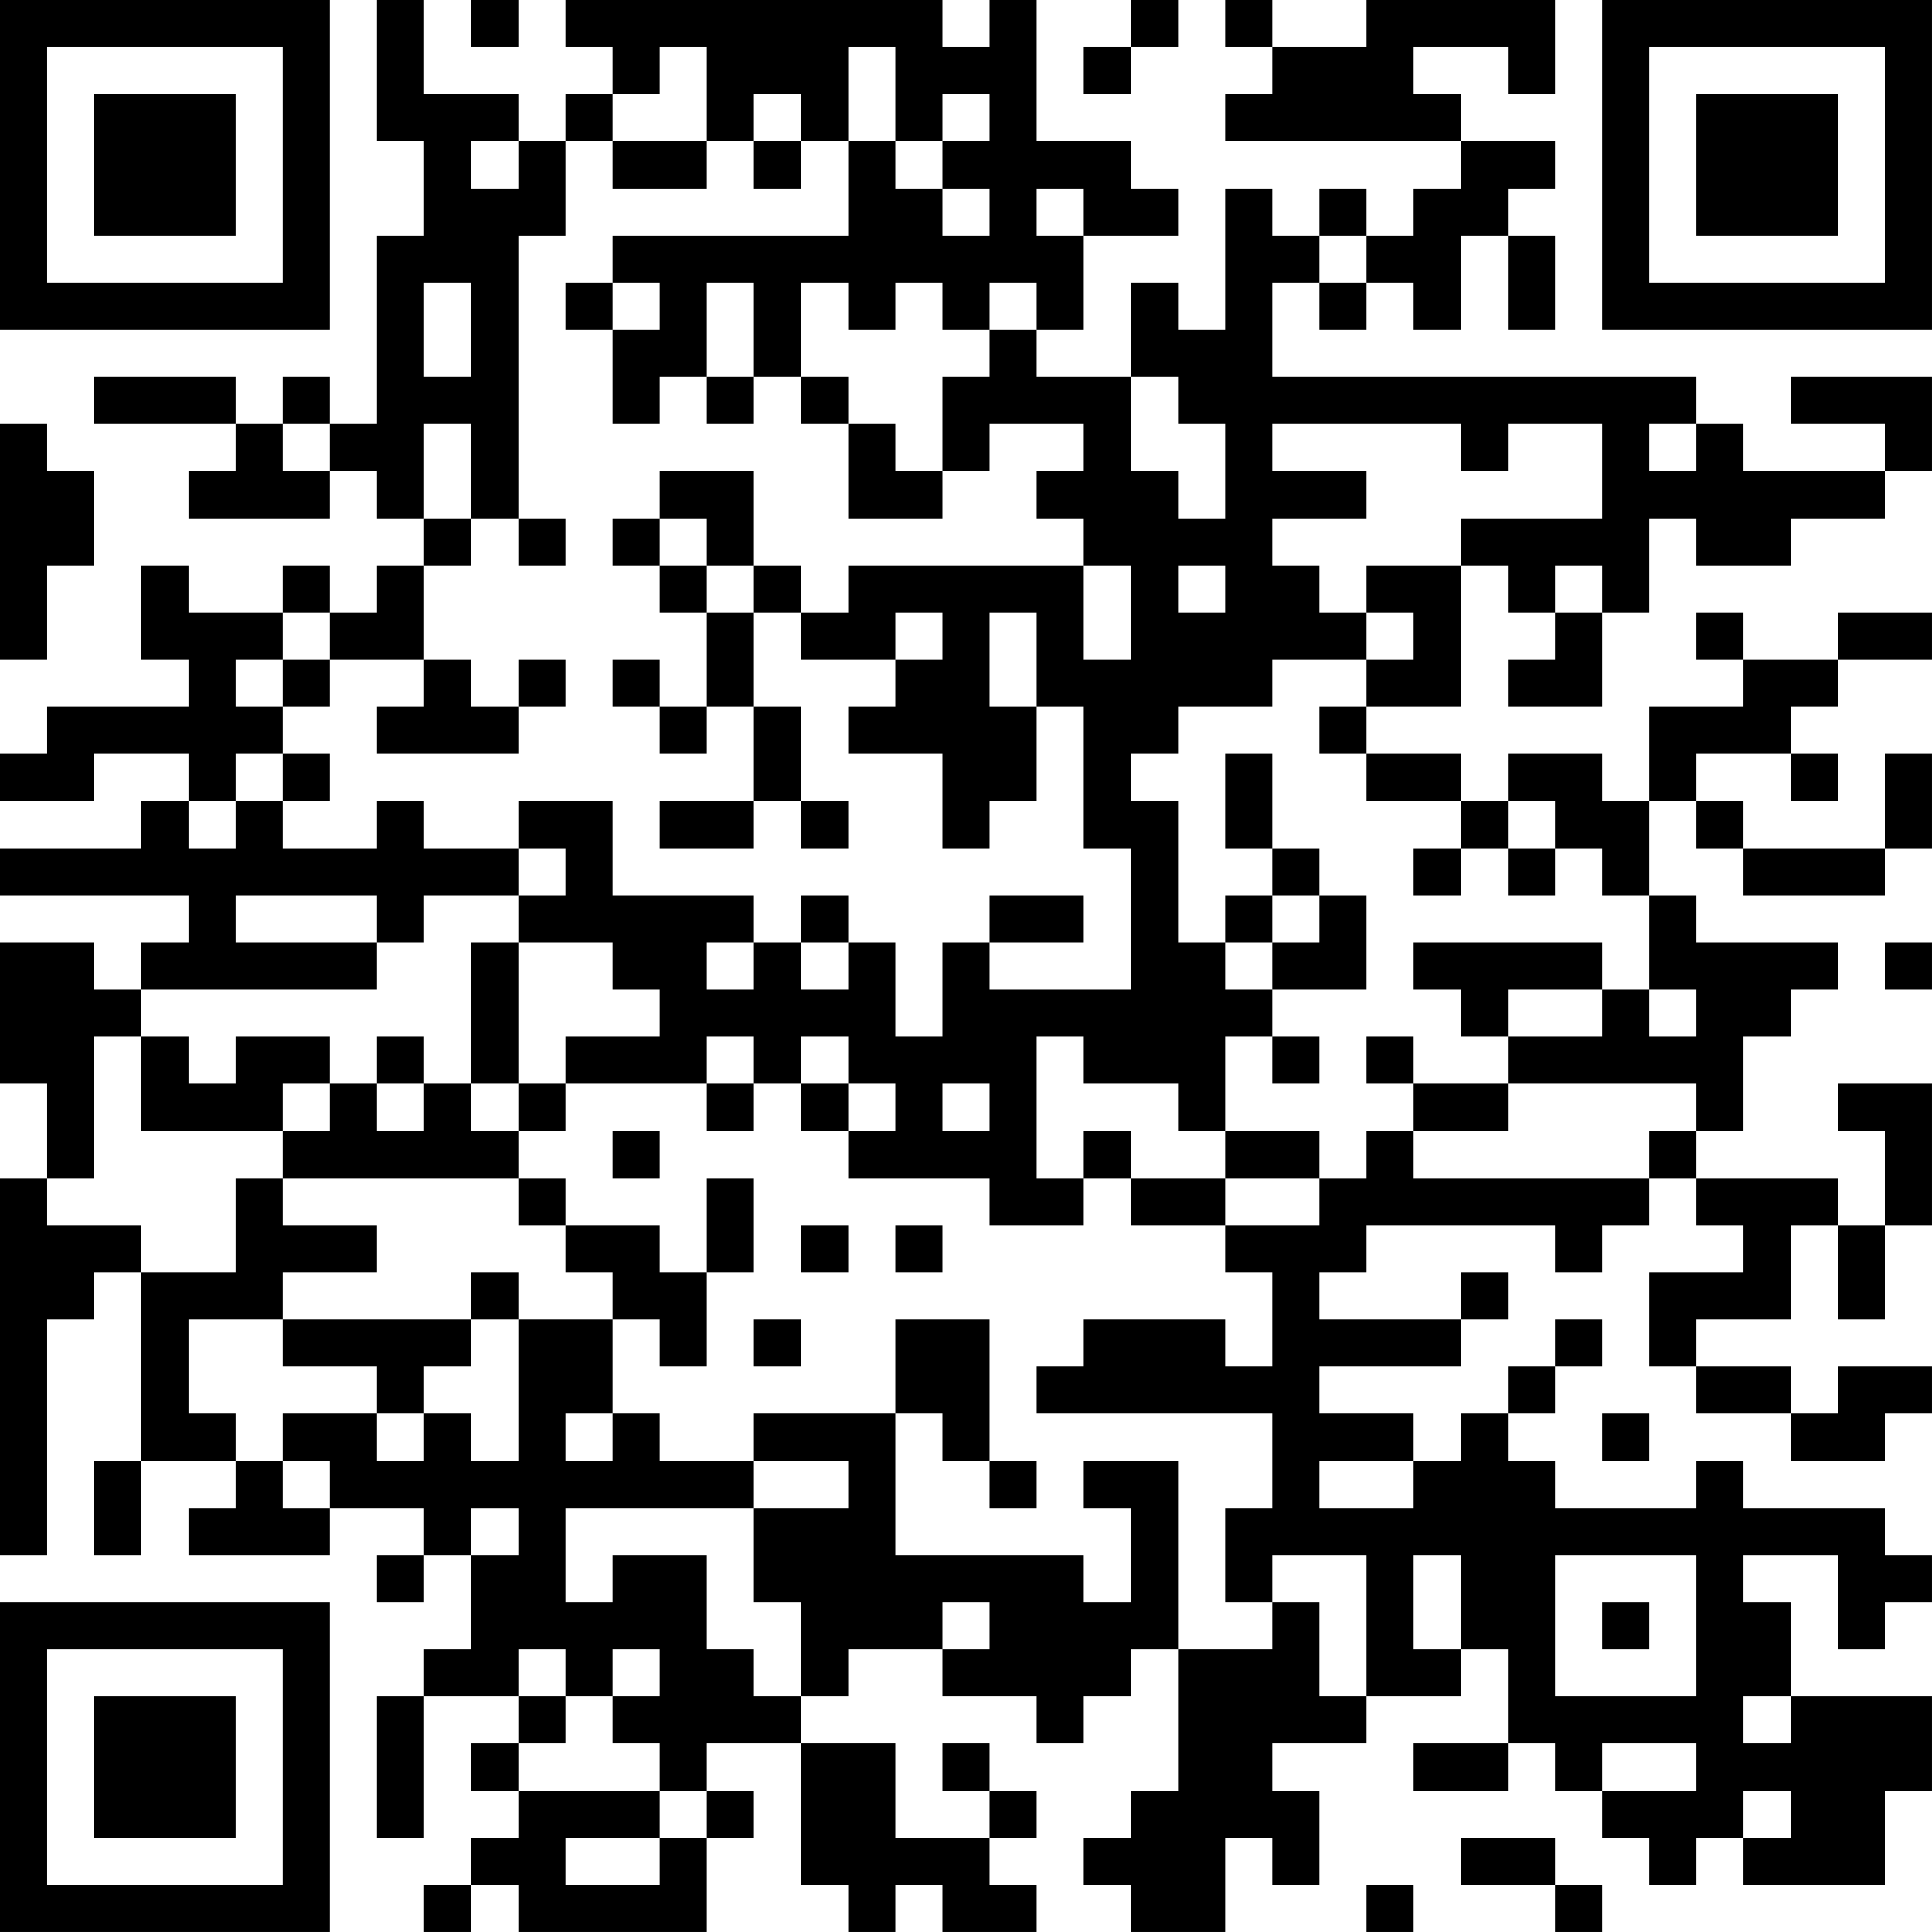 <?xml version="1.0" encoding="UTF-8"?>
<svg xmlns="http://www.w3.org/2000/svg" version="1.1" width="200" height="200" viewBox="0 0 200 200"><rect x="0" y="0" width="200" height="200" fill="#ffffff"/><g transform="scale(4.878)"><g transform="translate(0,0)"><path fill-rule="evenodd" d="M8 0L8 3L9 3L9 5L8 5L8 9L7 9L7 8L6 8L6 9L5 9L5 8L2 8L2 9L5 9L5 10L4 10L4 11L7 11L7 10L8 10L8 11L9 11L9 12L8 12L8 13L7 13L7 12L6 12L6 13L4 13L4 12L3 12L3 14L4 14L4 15L1 15L1 16L0 16L0 17L2 17L2 16L4 16L4 17L3 17L3 18L0 18L0 19L4 19L4 20L3 20L3 21L2 21L2 20L0 20L0 23L1 23L1 25L0 25L0 33L1 33L1 28L2 28L2 27L3 27L3 31L2 31L2 33L3 33L3 31L5 31L5 32L4 32L4 33L7 33L7 32L9 32L9 33L8 33L8 34L9 34L9 33L10 33L10 35L9 35L9 36L8 36L8 39L9 39L9 36L11 36L11 37L10 37L10 38L11 38L11 39L10 39L10 40L9 40L9 41L10 41L10 40L11 40L11 41L15 41L15 39L16 39L16 38L15 38L15 37L17 37L17 40L18 40L18 41L19 41L19 40L20 40L20 41L22 41L22 40L21 40L21 39L22 39L22 38L21 38L21 37L20 37L20 38L21 38L21 39L19 39L19 37L17 37L17 36L18 36L18 35L20 35L20 36L22 36L22 37L23 37L23 36L24 36L24 35L25 35L25 38L24 38L24 39L23 39L23 40L24 40L24 41L26 41L26 39L27 39L27 40L28 40L28 38L27 38L27 37L29 37L29 36L31 36L31 35L32 35L32 37L30 37L30 38L32 38L32 37L33 37L33 38L34 38L34 39L35 39L35 40L36 40L36 39L37 39L37 40L40 40L40 38L41 38L41 36L38 36L38 34L37 34L37 33L39 33L39 35L40 35L40 34L41 34L41 33L40 33L40 32L37 32L37 31L36 31L36 32L33 32L33 31L32 31L32 30L33 30L33 29L34 29L34 28L33 28L33 29L32 29L32 30L31 30L31 31L30 31L30 30L28 30L28 29L31 29L31 28L32 28L32 27L31 27L31 28L28 28L28 27L29 27L29 26L33 26L33 27L34 27L34 26L35 26L35 25L36 25L36 26L37 26L37 27L35 27L35 29L36 29L36 30L38 30L38 31L40 31L40 30L41 30L41 29L39 29L39 30L38 30L38 29L36 29L36 28L38 28L38 26L39 26L39 28L40 28L40 26L41 26L41 23L39 23L39 24L40 24L40 26L39 26L39 25L36 25L36 24L37 24L37 22L38 22L38 21L39 21L39 20L36 20L36 19L35 19L35 17L36 17L36 18L37 18L37 19L40 19L40 18L41 18L41 16L40 16L40 18L37 18L37 17L36 17L36 16L38 16L38 17L39 17L39 16L38 16L38 15L39 15L39 14L41 14L41 13L39 13L39 14L37 14L37 13L36 13L36 14L37 14L37 15L35 15L35 17L34 17L34 16L32 16L32 17L31 17L31 16L29 16L29 15L31 15L31 12L32 12L32 13L33 13L33 14L32 14L32 15L34 15L34 13L35 13L35 11L36 11L36 12L38 12L38 11L40 11L40 10L41 10L41 8L38 8L38 9L40 9L40 10L37 10L37 9L36 9L36 8L27 8L27 6L28 6L28 7L29 7L29 6L30 6L30 7L31 7L31 5L32 5L32 7L33 7L33 5L32 5L32 4L33 4L33 3L31 3L31 2L30 2L30 1L32 1L32 2L33 2L33 0L29 0L29 1L27 1L27 0L26 0L26 1L27 1L27 2L26 2L26 3L31 3L31 4L30 4L30 5L29 5L29 4L28 4L28 5L27 5L27 4L26 4L26 7L25 7L25 6L24 6L24 8L22 8L22 7L23 7L23 5L25 5L25 4L24 4L24 3L22 3L22 0L21 0L21 1L20 1L20 0L12 0L12 1L13 1L13 2L12 2L12 3L11 3L11 2L9 2L9 0ZM10 0L10 1L11 1L11 0ZM24 0L24 1L23 1L23 2L24 2L24 1L25 1L25 0ZM14 1L14 2L13 2L13 3L12 3L12 5L11 5L11 11L10 11L10 9L9 9L9 11L10 11L10 12L9 12L9 14L7 14L7 13L6 13L6 14L5 14L5 15L6 15L6 16L5 16L5 17L4 17L4 18L5 18L5 17L6 17L6 18L8 18L8 17L9 17L9 18L11 18L11 19L9 19L9 20L8 20L8 19L5 19L5 20L8 20L8 21L3 21L3 22L2 22L2 25L1 25L1 26L3 26L3 27L5 27L5 25L6 25L6 26L8 26L8 27L6 27L6 28L4 28L4 30L5 30L5 31L6 31L6 32L7 32L7 31L6 31L6 30L8 30L8 31L9 31L9 30L10 30L10 31L11 31L11 28L13 28L13 30L12 30L12 31L13 31L13 30L14 30L14 31L16 31L16 32L12 32L12 34L13 34L13 33L15 33L15 35L16 35L16 36L17 36L17 34L16 34L16 32L18 32L18 31L16 31L16 30L19 30L19 33L23 33L23 34L24 34L24 32L23 32L23 31L25 31L25 35L27 35L27 34L28 34L28 36L29 36L29 33L27 33L27 34L26 34L26 32L27 32L27 30L22 30L22 29L23 29L23 28L26 28L26 29L27 29L27 27L26 27L26 26L28 26L28 25L29 25L29 24L30 24L30 25L35 25L35 24L36 24L36 23L32 23L32 22L34 22L34 21L35 21L35 22L36 22L36 21L35 21L35 19L34 19L34 18L33 18L33 17L32 17L32 18L31 18L31 17L29 17L29 16L28 16L28 15L29 15L29 14L30 14L30 13L29 13L29 12L31 12L31 11L34 11L34 9L32 9L32 10L31 10L31 9L27 9L27 10L29 10L29 11L27 11L27 12L28 12L28 13L29 13L29 14L27 14L27 15L25 15L25 16L24 16L24 17L25 17L25 20L26 20L26 21L27 21L27 22L26 22L26 24L25 24L25 23L23 23L23 22L22 22L22 25L23 25L23 26L21 26L21 25L18 25L18 24L19 24L19 23L18 23L18 22L17 22L17 23L16 23L16 22L15 22L15 23L12 23L12 22L14 22L14 21L13 21L13 20L11 20L11 19L12 19L12 18L11 18L11 17L13 17L13 19L16 19L16 20L15 20L15 21L16 21L16 20L17 20L17 21L18 21L18 20L19 20L19 22L20 22L20 20L21 20L21 21L24 21L24 18L23 18L23 15L22 15L22 13L21 13L21 15L22 15L22 17L21 17L21 18L20 18L20 16L18 16L18 15L19 15L19 14L20 14L20 13L19 13L19 14L17 14L17 13L18 13L18 12L23 12L23 14L24 14L24 12L23 12L23 11L22 11L22 10L23 10L23 9L21 9L21 10L20 10L20 8L21 8L21 7L22 7L22 6L21 6L21 7L20 7L20 6L19 6L19 7L18 7L18 6L17 6L17 8L16 8L16 6L15 6L15 8L14 8L14 9L13 9L13 7L14 7L14 6L13 6L13 5L18 5L18 3L19 3L19 4L20 4L20 5L21 5L21 4L20 4L20 3L21 3L21 2L20 2L20 3L19 3L19 1L18 1L18 3L17 3L17 2L16 2L16 3L15 3L15 1ZM10 3L10 4L11 4L11 3ZM13 3L13 4L15 4L15 3ZM16 3L16 4L17 4L17 3ZM22 4L22 5L23 5L23 4ZM28 5L28 6L29 6L29 5ZM9 6L9 8L10 8L10 6ZM12 6L12 7L13 7L13 6ZM15 8L15 9L16 9L16 8ZM17 8L17 9L18 9L18 11L20 11L20 10L19 10L19 9L18 9L18 8ZM24 8L24 10L25 10L25 11L26 11L26 9L25 9L25 8ZM0 9L0 14L1 14L1 12L2 12L2 10L1 10L1 9ZM6 9L6 10L7 10L7 9ZM35 9L35 10L36 10L36 9ZM14 10L14 11L13 11L13 12L14 12L14 13L15 13L15 15L14 15L14 14L13 14L13 15L14 15L14 16L15 16L15 15L16 15L16 17L14 17L14 18L16 18L16 17L17 17L17 18L18 18L18 17L17 17L17 15L16 15L16 13L17 13L17 12L16 12L16 10ZM11 11L11 12L12 12L12 11ZM14 11L14 12L15 12L15 13L16 13L16 12L15 12L15 11ZM25 12L25 13L26 13L26 12ZM33 12L33 13L34 13L34 12ZM6 14L6 15L7 15L7 14ZM9 14L9 15L8 15L8 16L11 16L11 15L12 15L12 14L11 14L11 15L10 15L10 14ZM6 16L6 17L7 17L7 16ZM26 16L26 18L27 18L27 19L26 19L26 20L27 20L27 21L29 21L29 19L28 19L28 18L27 18L27 16ZM30 18L30 19L31 19L31 18ZM32 18L32 19L33 19L33 18ZM17 19L17 20L18 20L18 19ZM21 19L21 20L23 20L23 19ZM27 19L27 20L28 20L28 19ZM10 20L10 23L9 23L9 22L8 22L8 23L7 23L7 22L5 22L5 23L4 23L4 22L3 22L3 24L6 24L6 25L11 25L11 26L12 26L12 27L13 27L13 28L14 28L14 29L15 29L15 27L16 27L16 25L15 25L15 27L14 27L14 26L12 26L12 25L11 25L11 24L12 24L12 23L11 23L11 20ZM30 20L30 21L31 21L31 22L32 22L32 21L34 21L34 20ZM40 20L40 21L41 21L41 20ZM27 22L27 23L28 23L28 22ZM29 22L29 23L30 23L30 24L32 24L32 23L30 23L30 22ZM6 23L6 24L7 24L7 23ZM8 23L8 24L9 24L9 23ZM10 23L10 24L11 24L11 23ZM15 23L15 24L16 24L16 23ZM17 23L17 24L18 24L18 23ZM20 23L20 24L21 24L21 23ZM13 24L13 25L14 25L14 24ZM23 24L23 25L24 25L24 26L26 26L26 25L28 25L28 24L26 24L26 25L24 25L24 24ZM17 26L17 27L18 27L18 26ZM19 26L19 27L20 27L20 26ZM10 27L10 28L6 28L6 29L8 29L8 30L9 30L9 29L10 29L10 28L11 28L11 27ZM16 28L16 29L17 29L17 28ZM19 28L19 30L20 30L20 31L21 31L21 32L22 32L22 31L21 31L21 28ZM34 30L34 31L35 31L35 30ZM28 31L28 32L30 32L30 31ZM10 32L10 33L11 33L11 32ZM30 33L30 35L31 35L31 33ZM33 33L33 36L36 36L36 33ZM20 34L20 35L21 35L21 34ZM34 34L34 35L35 35L35 34ZM11 35L11 36L12 36L12 37L11 37L11 38L14 38L14 39L12 39L12 40L14 40L14 39L15 39L15 38L14 38L14 37L13 37L13 36L14 36L14 35L13 35L13 36L12 36L12 35ZM37 36L37 37L38 37L38 36ZM34 37L34 38L36 38L36 37ZM37 38L37 39L38 39L38 38ZM31 39L31 40L33 40L33 41L34 41L34 40L33 40L33 39ZM29 40L29 41L30 41L30 40ZM0 0L0 7L7 7L7 0ZM1 1L1 6L6 6L6 1ZM2 2L2 5L5 5L5 2ZM34 0L34 7L41 7L41 0ZM35 1L35 6L40 6L40 1ZM36 2L36 5L39 5L39 2ZM0 34L0 41L7 41L7 34ZM1 35L1 40L6 40L6 35ZM2 36L2 39L5 39L5 36Z" fill="#000000"/></g></g></svg>

